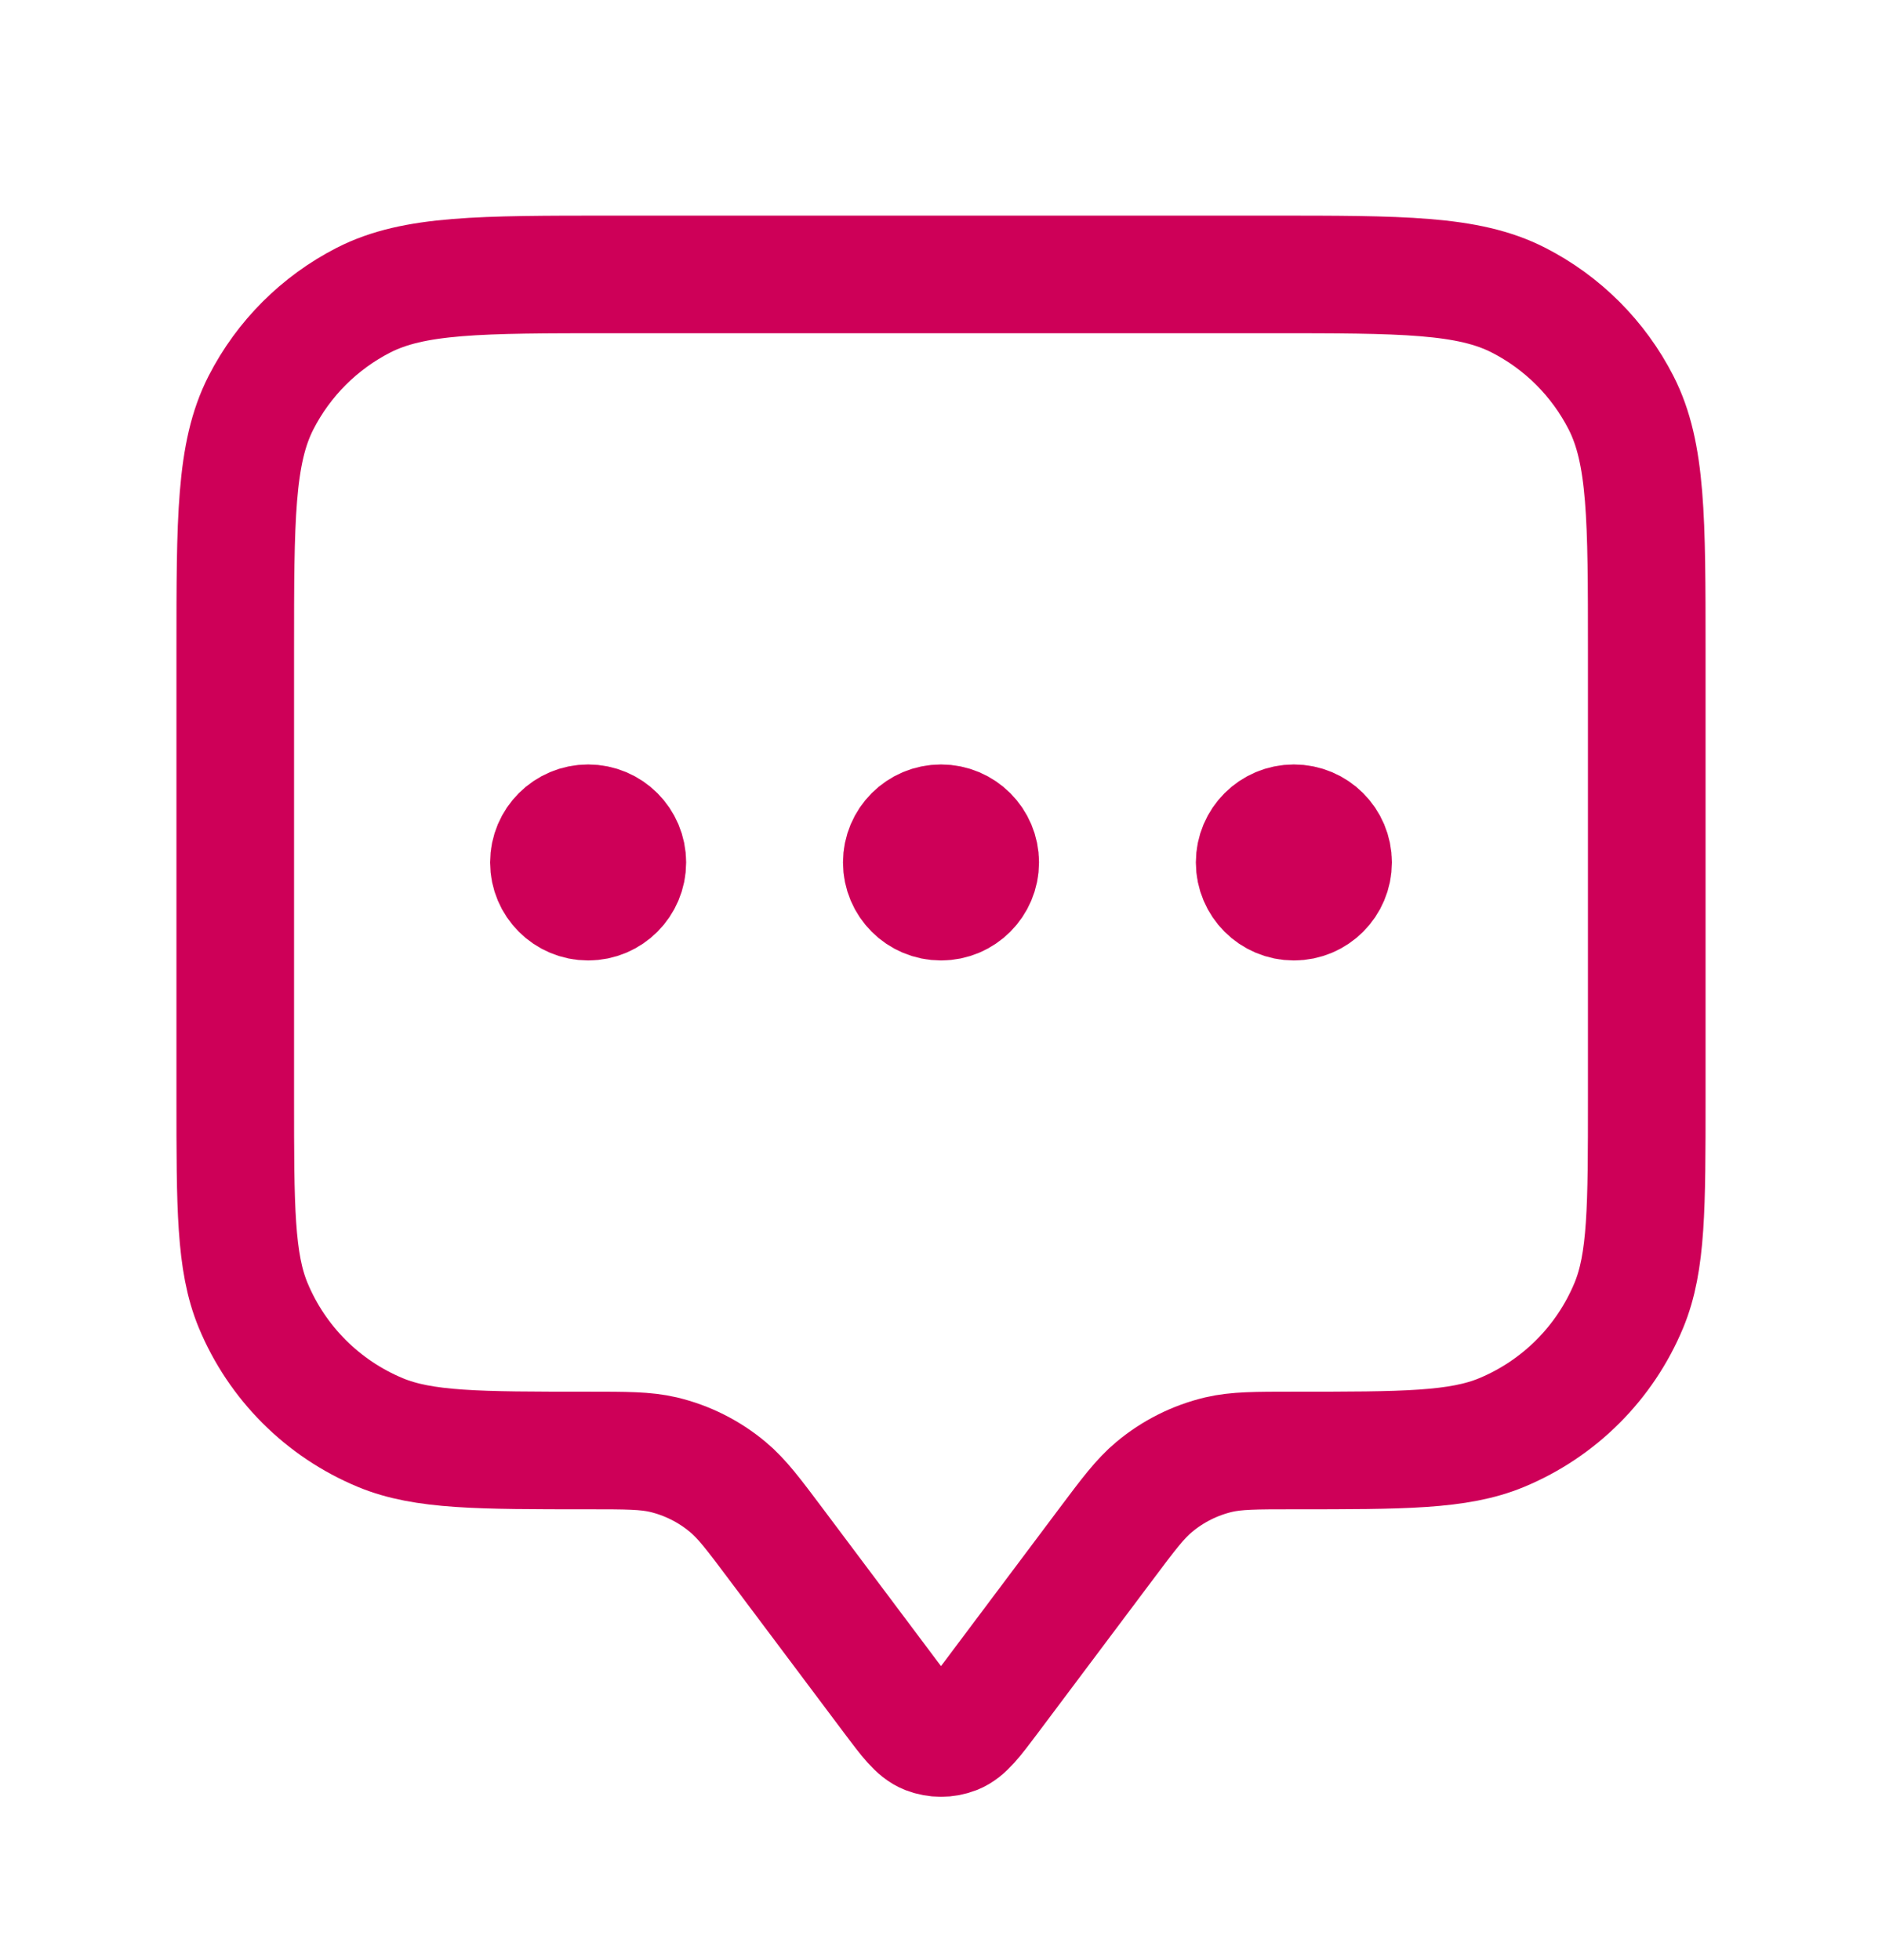 <svg width="24" height="25" viewBox="0 0 24 25" fill="none" xmlns="http://www.w3.org/2000/svg">
    <path d="M7.5 11H7.51M12 11H12.01M16.5 11H16.51M9.9 19.7L11.36 21.647C11.577 21.936 11.686 22.081 11.819 22.133C11.935 22.178 12.065 22.178 12.181 22.133C12.314 22.081 12.423 21.936 12.64 21.647L14.1 19.7C14.393 19.309 14.54 19.114 14.719 18.965C14.957 18.766 15.238 18.625 15.54 18.553C15.767 18.5 16.011 18.5 16.5 18.5C17.898 18.5 18.597 18.5 19.148 18.272C19.883 17.967 20.467 17.383 20.772 16.648C21 16.097 21 15.398 21 14V8.3C21 6.62 21 5.78 20.673 5.138C20.385 4.574 19.927 4.115 19.362 3.827C18.72 3.5 17.88 3.5 16.2 3.5H7.8C6.12 3.5 5.28 3.5 4.638 3.827C4.074 4.115 3.615 4.574 3.327 5.138C3 5.78 3 6.62 3 8.3V14C3 15.398 3 16.097 3.228 16.648C3.533 17.383 4.117 17.967 4.852 18.272C5.403 18.5 6.102 18.5 7.5 18.5C7.989 18.5 8.233 18.5 8.46 18.553C8.762 18.625 9.043 18.766 9.281 18.965C9.46 19.114 9.607 19.309 9.9 19.7ZM8 11C8 11.276 7.776 11.5 7.5 11.5C7.224 11.5 7 11.276 7 11C7 10.724 7.224 10.5 7.5 10.5C7.776 10.5 8 10.724 8 11ZM12.5 11C12.5 11.276 12.276 11.5 12 11.5C11.724 11.5 11.5 11.276 11.5 11C11.5 10.724 11.724 10.5 12 10.5C12.276 10.5 12.5 10.724 12.5 11ZM17 11C17 11.276 16.776 11.5 16.5 11.5C16.224 11.5 16 11.276 16 11C16 10.724 16.224 10.5 16.5 10.5C16.776 10.5 17 10.724 17 11Z" stroke="#CE0058" stroke-width="1.5" stroke-linecap="round" stroke-linejoin="round"/>
</svg>
